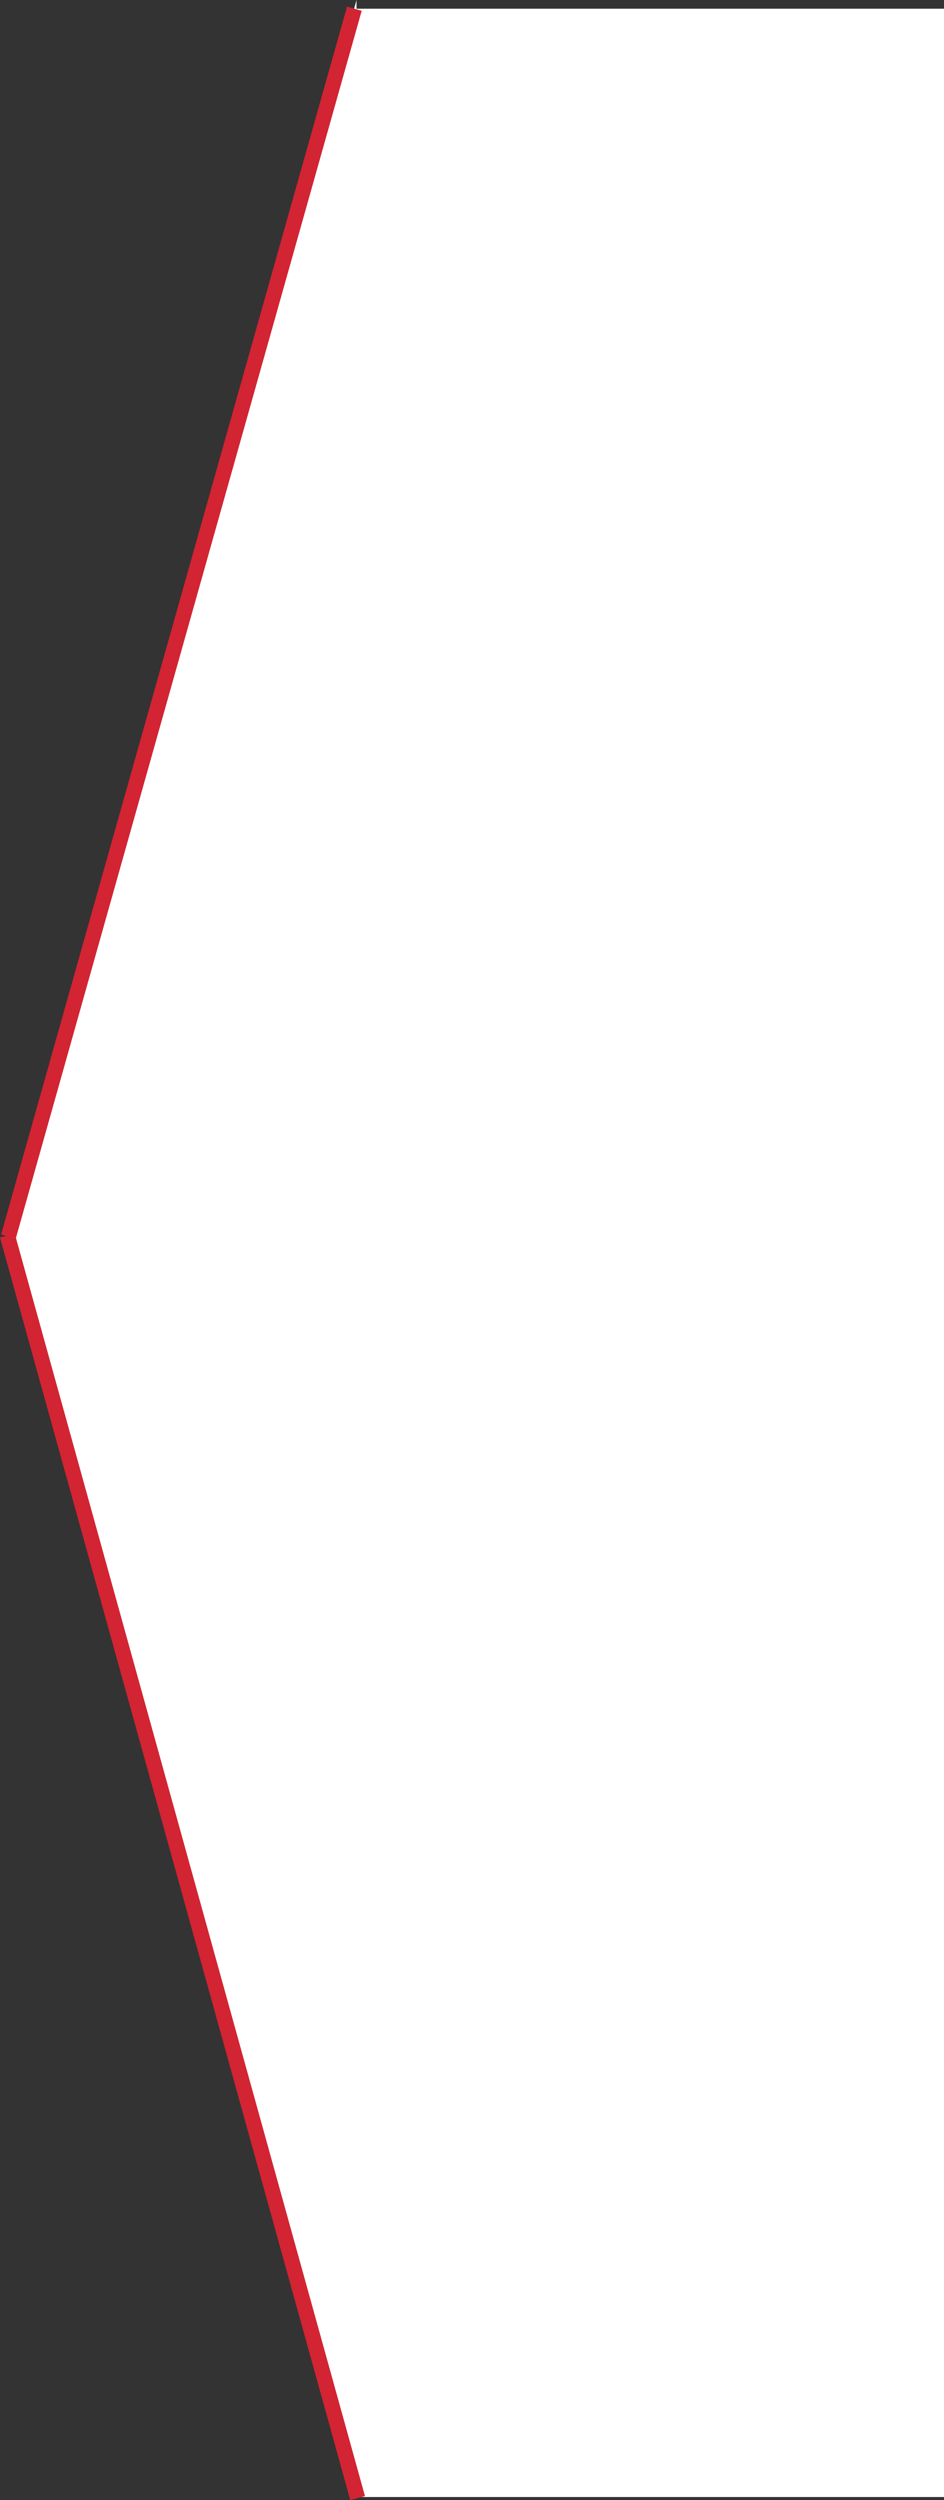 <svg xmlns="http://www.w3.org/2000/svg" viewBox="0 0 433.87 1148.44"><rect x="0" y="0" width="433.87" height="1148.44" fill="#333333" stroke="none"/><defs><style>.rightArrow-1{fill:#fff;}.rightArrow-2{fill:none;stroke:#d22432;stroke-miterlimit:10;stroke-width:7px;}</style></defs><title>rightArrow</title><g id="Layer_2" data-name="Layer 2"><g id="Layer_1-2" data-name="Layer 1"><polygon class="rightArrow-1" points="163.87 1136 163.87 0 3.39 567.9 163.87 1136"/><rect class="rightArrow-1" x="162.87" y="4" width="271" height="1143"/><line class="rightArrow-2" x1="162.87" y1="4" x2="3.87" y2="568"/><line class="rightArrow-2" x1="3.37" y1="567.5" x2="164.37" y2="1147.5"/></g></g></svg>